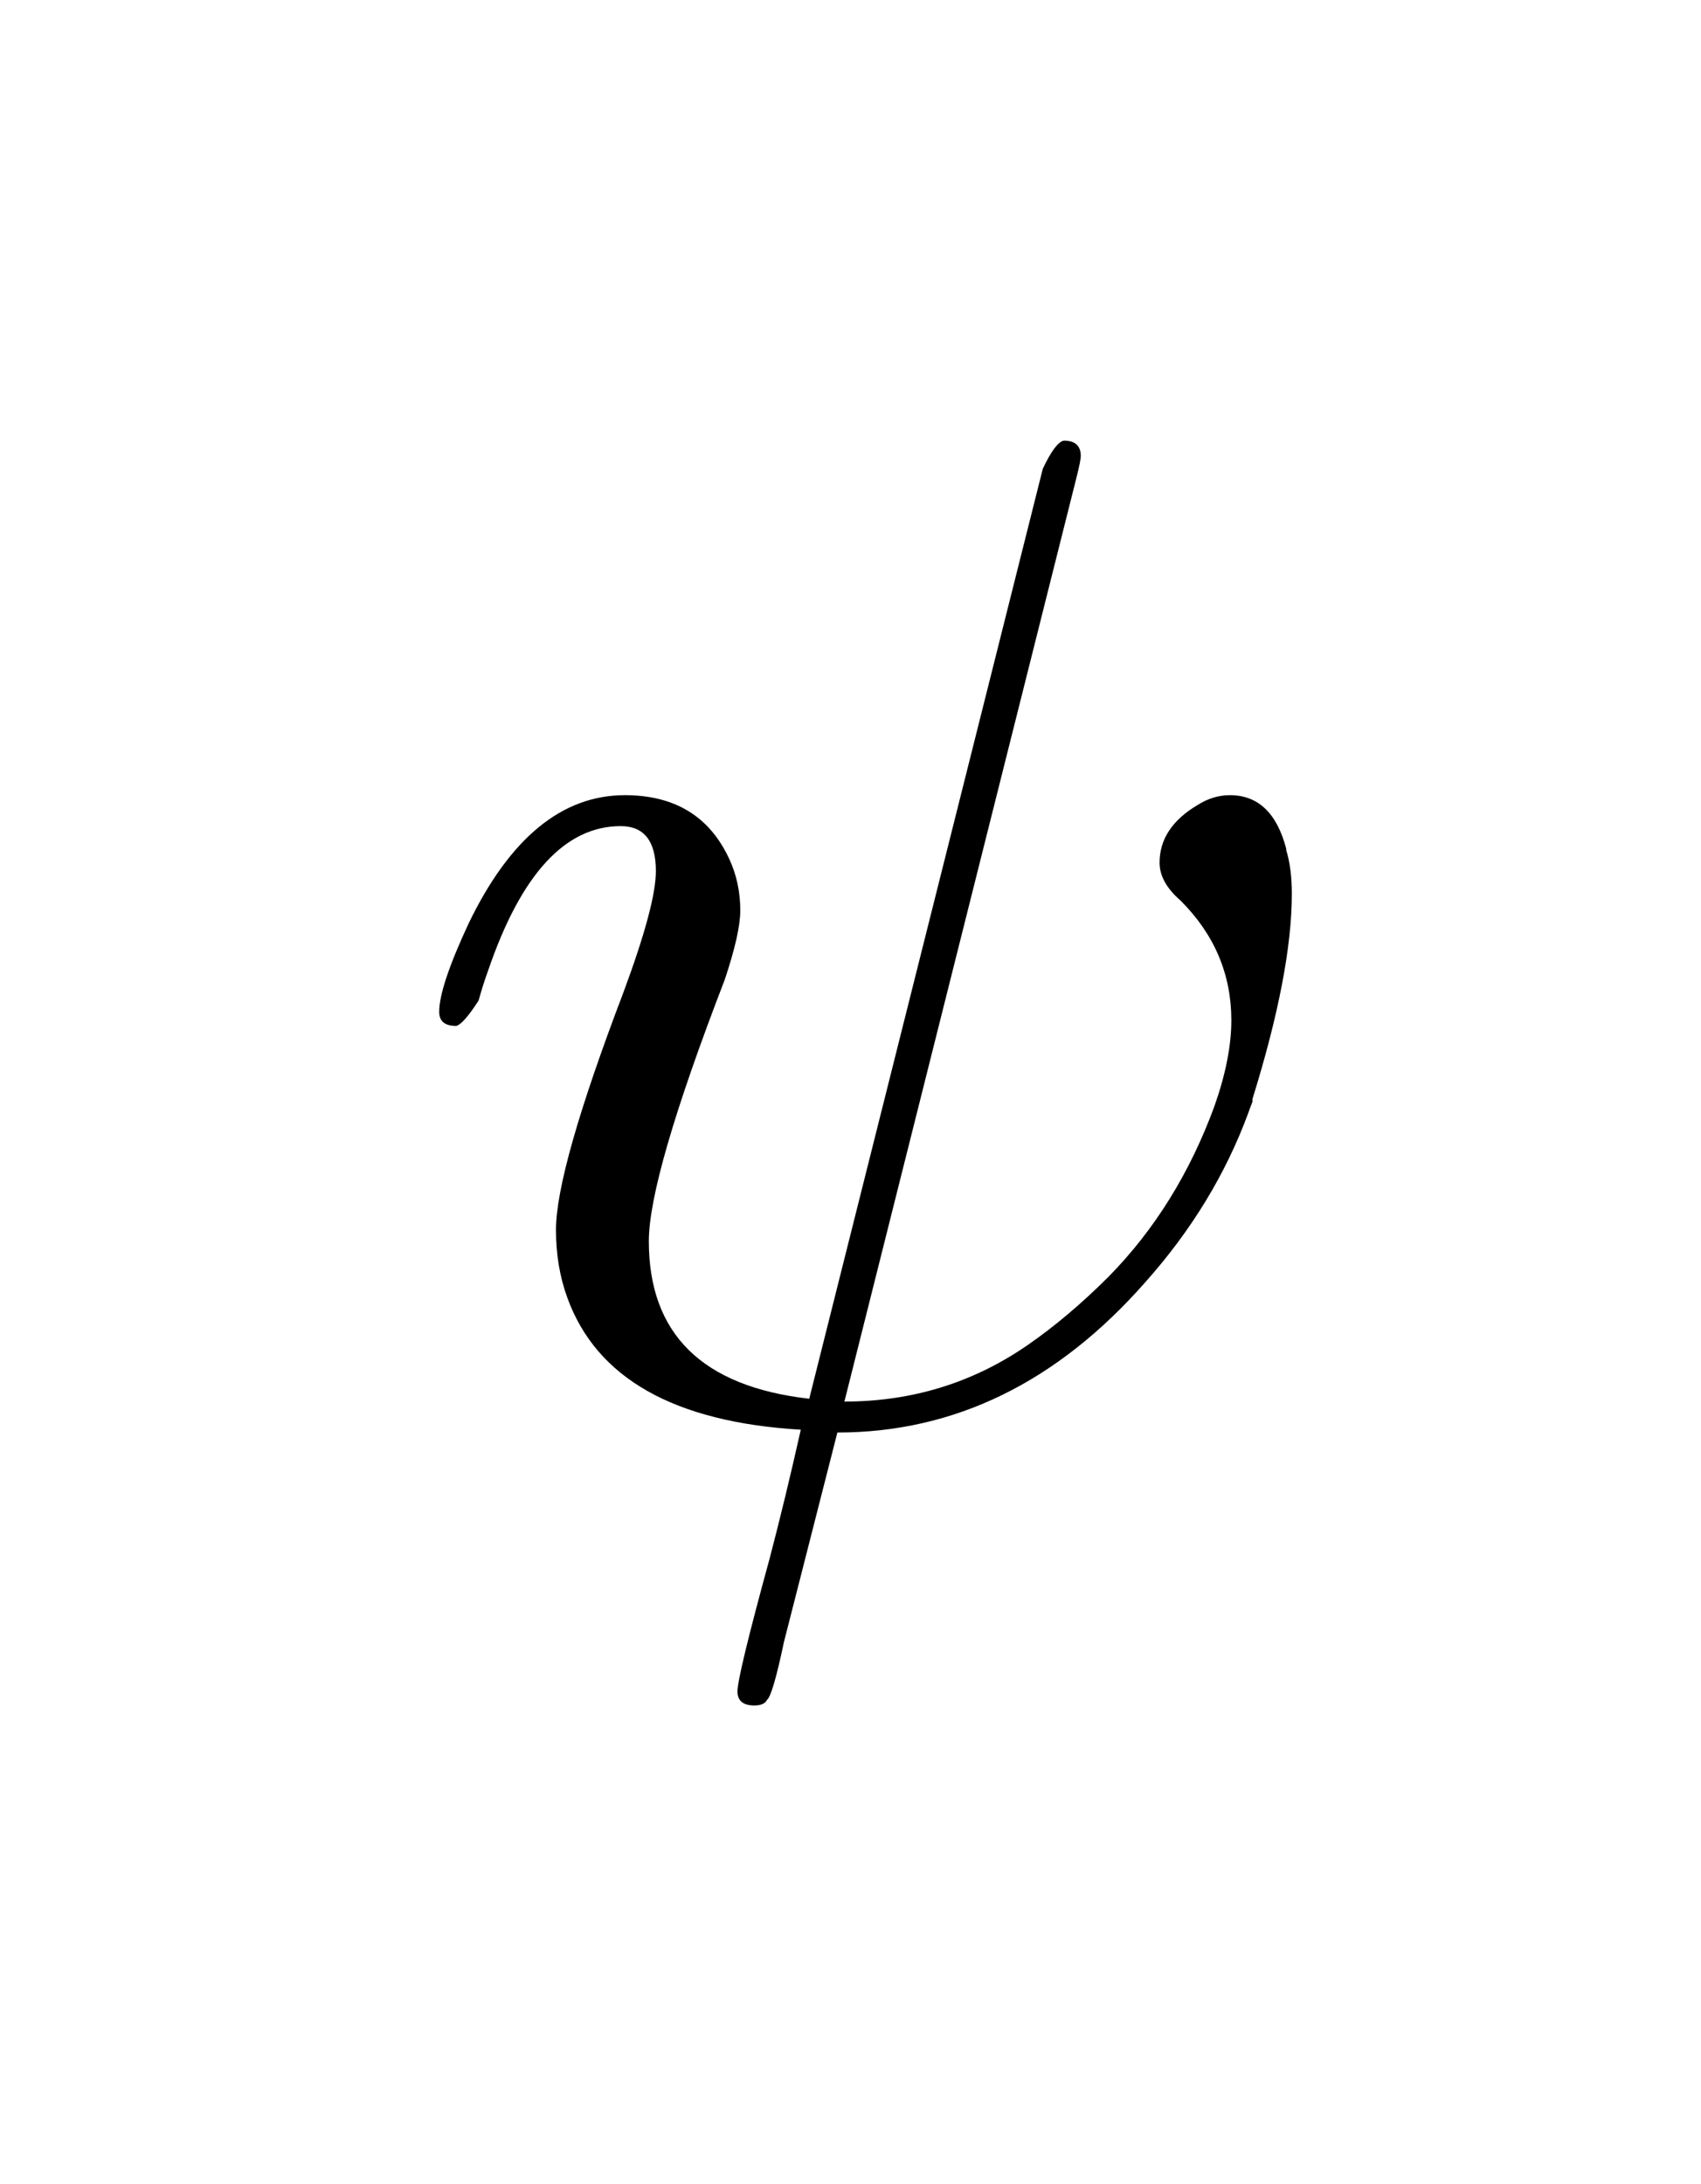 <svg version="1.1" xmlns="http://www.w3.org/2000/svg" xmlns:xlink="http://www.w3.org/1999/xlink" width="81" height="104"><defs><clipPath id="sTSWQNpiSnZD"><path fill="none" stroke="none" d=" M 0 0 L 81 0 L 81 104 L 0 104 L 0 0 Z"/></clipPath></defs><g transform="scale(1,1)" clip-path="url(#sTSWQNpiSnZD)"><g transform="translate(-136,-56)"><g transform="scale(67,67)"><g transform="translate(2.313,1.843)"><path fill="rgb(0,0,0)" stroke="none" paint-order="stroke fill markers" d=" M 0.482 -0.668 L 0.317 -0.011 Q 0.389 -0.011 0.447 -0.051 Q 0.476 -0.071 0.505 -0.1 Q 0.554 -0.15 0.58 -0.221 Q 0.592 -0.255 0.592 -0.282 Q 0.592 -0.331 0.556 -0.367 Q 0.541 -0.38 0.541 -0.394 Q 0.541 -0.419 0.568 -0.435 Q 0.579 -0.442 0.591 -0.442 Q 0.621 -0.442 0.631 -0.404 L 0.631 -0.404 L 0.631 -0.403 Q 0.635 -0.39 0.635 -0.372 Q 0.635 -0.316 0.607 -0.226 L 0.607 -0.224 Q 0.605 -0.219 0.604 -0.216 Q 0.58 -0.151 0.531 -0.096 Q 0.437 0.011 0.312 0.011 L 0.274 0.16 Q 0.266 0.198 0.262 0.201 Q 0.26 0.205 0.253 0.205 Q 0.241 0.205 0.241 0.195 Q 0.241 0.184 0.264 0.1 Q 0.275 0.058 0.286 0.009 Q 0.151 0.001 0.12 -0.085 Q 0.112 -0.107 0.112 -0.133 Q 0.112 -0.176 0.16 -0.302 Q 0.183 -0.364 0.183 -0.388 Q 0.183 -0.42 0.158 -0.42 Q 0.099 -0.42 0.064 -0.318 Q 0.06 -0.307 0.057 -0.296 Q 0.046 -0.279 0.041 -0.278 Q 0.029 -0.278 0.029 -0.288 Q 0.029 -0.306 0.05 -0.351 Q 0.094 -0.442 0.161 -0.442 Q 0.214 -0.442 0.235 -0.397 Q 0.243 -0.38 0.243 -0.36 Q 0.243 -0.344 0.232 -0.311 Q 0.178 -0.171 0.178 -0.125 Q 0.178 -0.026 0.292 -0.013 L 0.458 -0.674 Q 0.467 -0.693 0.473 -0.694 Q 0.485 -0.694 0.485 -0.683 Q 0.485 -0.68 0.482 -0.668 Z"/></g></g></g></g></svg>